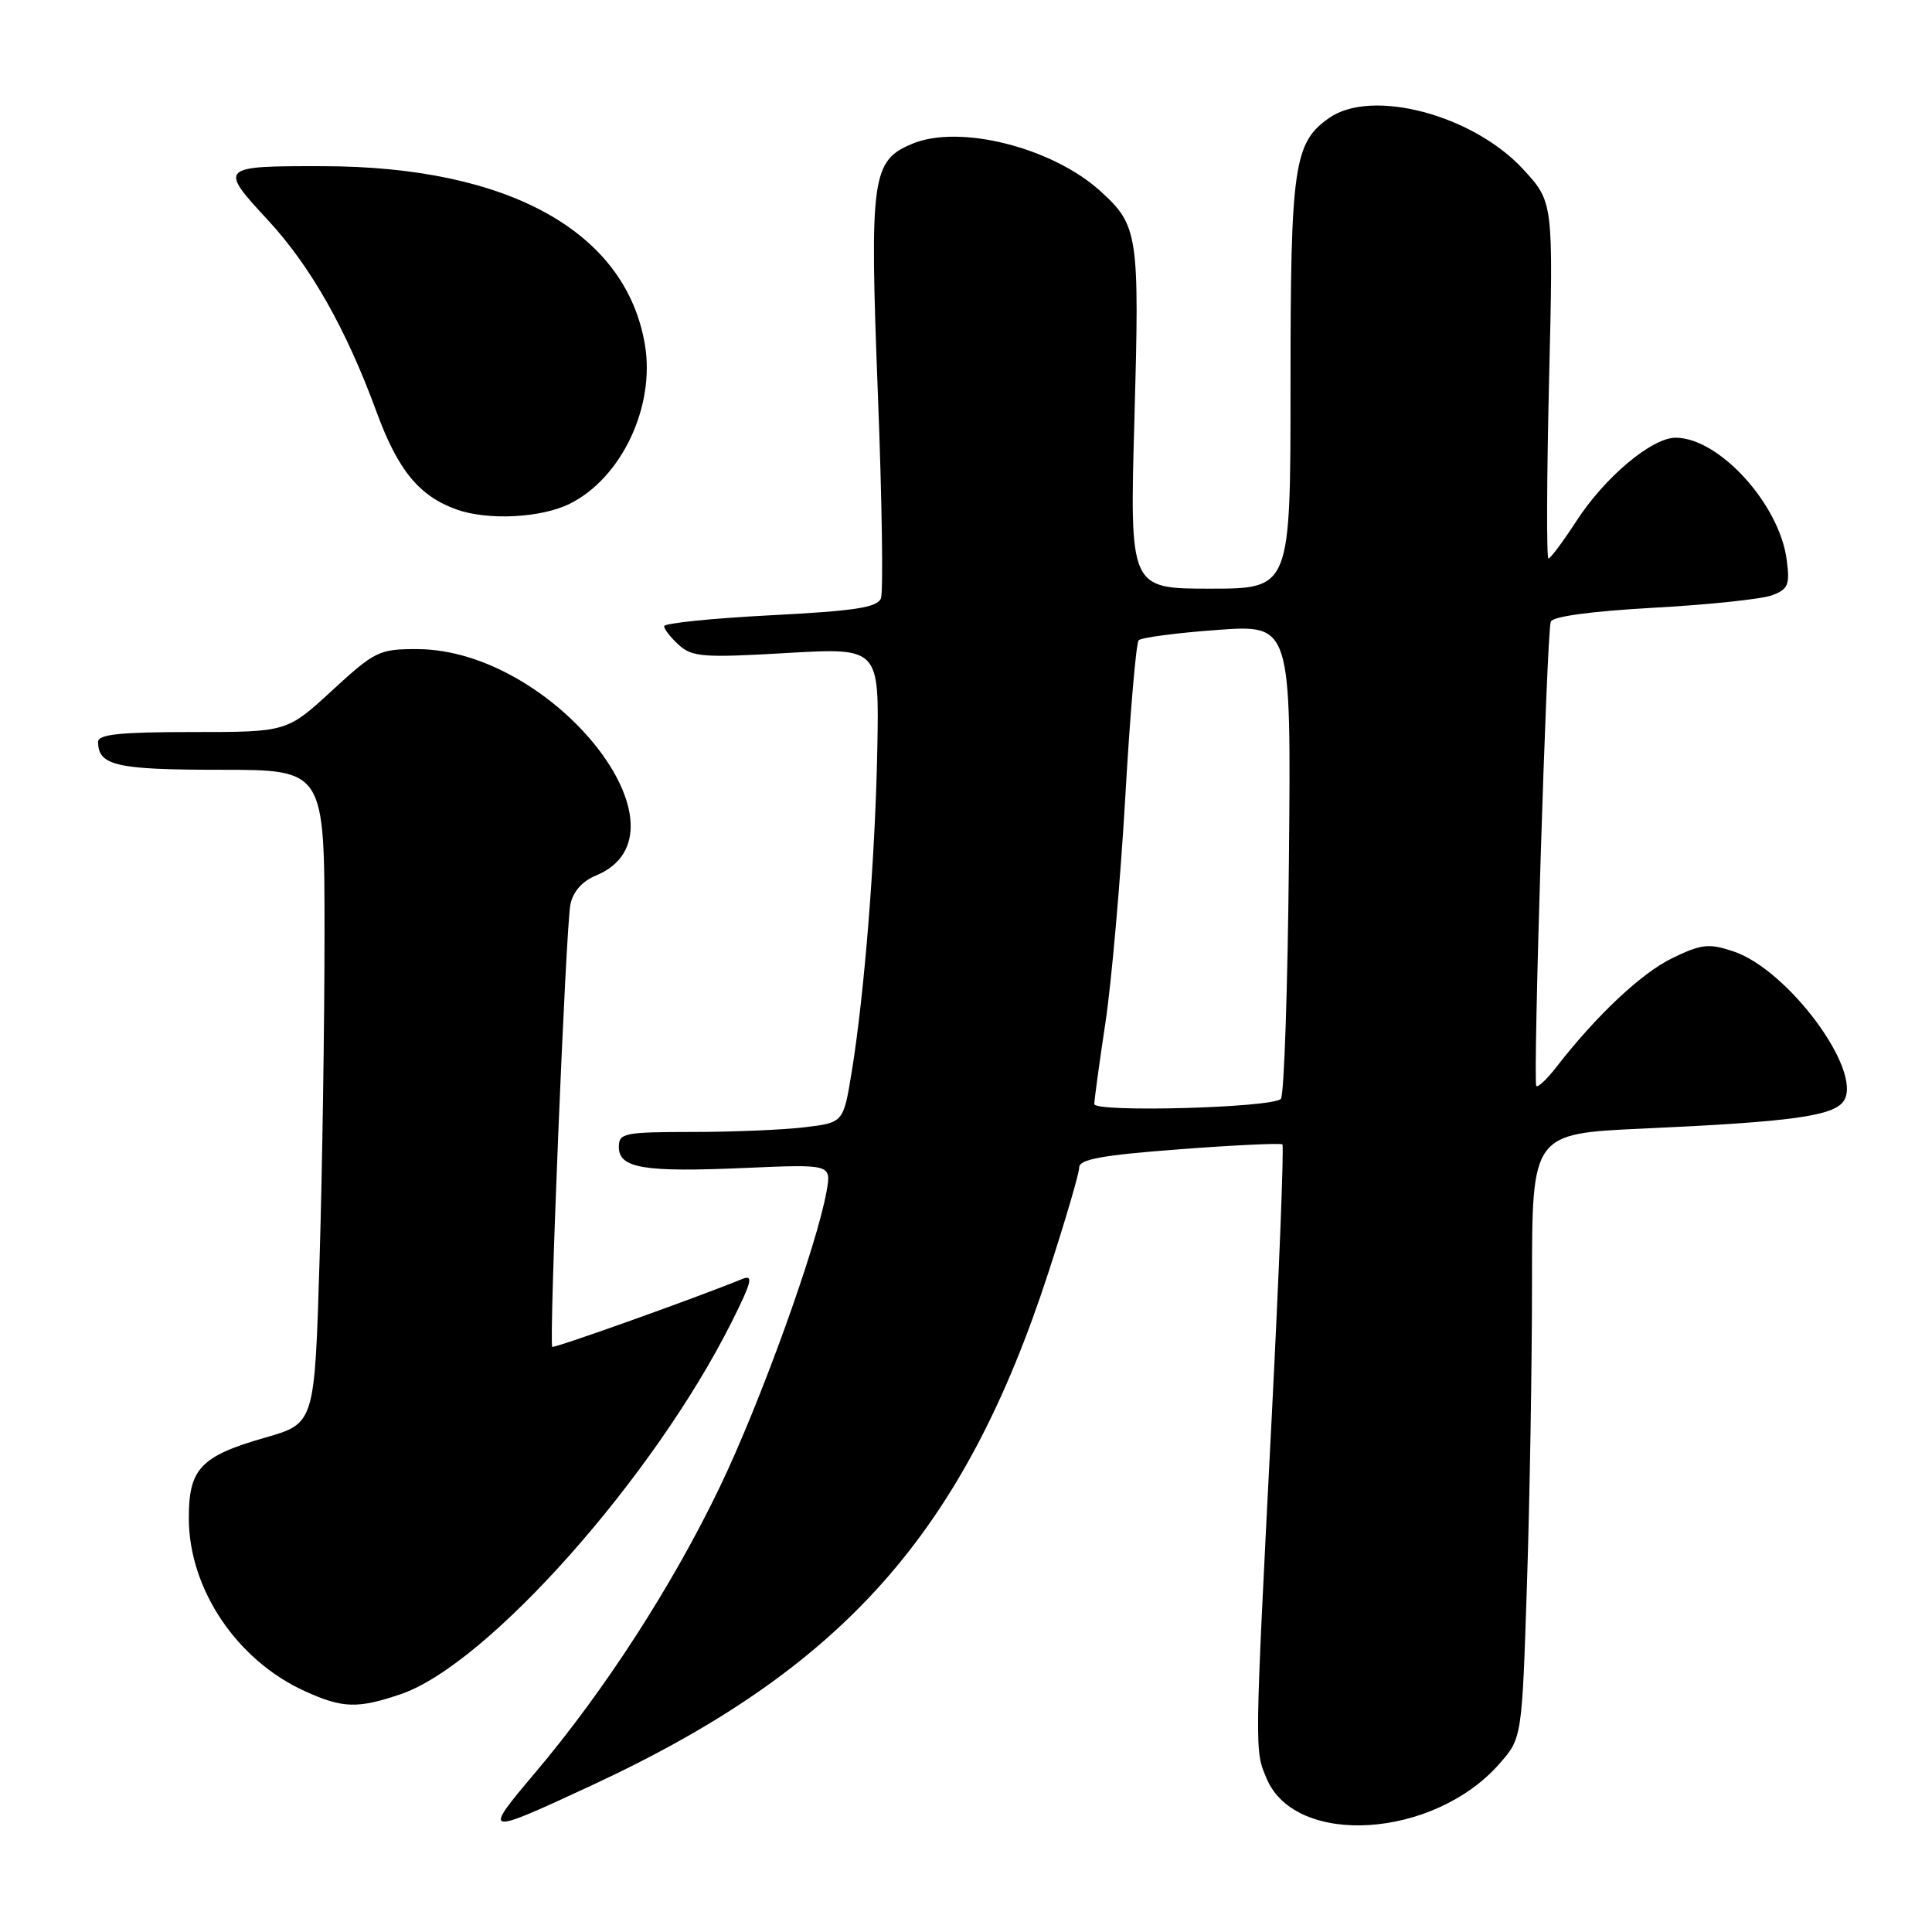 <?xml version="1.0" encoding="UTF-8" standalone="no"?>
<!DOCTYPE svg PUBLIC "-//W3C//DTD SVG 1.1//EN" "http://www.w3.org/Graphics/SVG/1.1/DTD/svg11.dtd" >
<svg xmlns="http://www.w3.org/2000/svg" xmlns:xlink="http://www.w3.org/1999/xlink" version="1.1" viewBox="0 0 256 256">
 <g >
 <path fill="currentColor"
d=" M 78.49 236.53 C 111.72 221.08 127.70 203.12 138.94 168.55 C 141.17 161.70 143.00 155.46 143.00 154.69 C 143.00 153.61 146.04 153.06 156.25 152.29 C 163.54 151.73 169.69 151.45 169.92 151.64 C 170.15 151.84 169.51 168.09 168.51 187.75 C 166.22 232.63 166.23 231.87 167.84 235.68 C 171.69 244.78 189.98 243.62 198.68 233.71 C 201.67 230.30 201.67 230.30 202.33 209.90 C 202.70 198.68 203.00 180.66 203.00 169.85 C 203.00 150.21 203.00 150.21 217.75 149.54 C 237.47 148.65 243.05 147.88 244.33 145.84 C 246.84 141.85 236.89 128.44 229.65 126.05 C 226.42 124.98 225.44 125.09 221.58 126.96 C 217.50 128.94 211.53 134.55 206.22 141.40 C 204.98 143.00 203.79 144.12 203.57 143.90 C 203.10 143.43 204.94 84.05 205.48 82.38 C 205.70 81.69 210.82 80.99 219.12 80.53 C 226.43 80.13 233.50 79.38 234.83 78.87 C 236.96 78.06 237.19 77.48 236.74 74.13 C 235.76 66.76 227.76 58.00 222.03 58.00 C 218.87 58.00 212.64 63.23 208.87 69.06 C 207.10 71.78 205.45 74.00 205.18 74.00 C 204.91 74.00 204.95 63.37 205.26 50.39 C 205.83 26.77 205.83 26.77 201.82 22.42 C 195.17 15.21 181.77 11.67 176.12 15.63 C 171.44 18.90 171.00 21.97 171.00 50.97 C 171.00 78.00 171.00 78.00 160.34 78.00 C 149.68 78.00 149.68 78.00 150.32 55.40 C 151.00 31.12 150.82 29.89 145.85 25.36 C 139.47 19.55 127.19 16.44 120.91 19.04 C 115.51 21.27 115.21 23.42 116.32 52.12 C 116.87 66.21 117.05 78.43 116.73 79.27 C 116.25 80.50 113.34 80.95 102.07 81.53 C 94.33 81.93 88.00 82.58 88.00 82.97 C 88.00 83.37 88.88 84.49 89.96 85.47 C 91.72 87.06 93.23 87.17 104.21 86.53 C 116.50 85.82 116.50 85.82 116.25 99.16 C 115.97 113.74 114.54 131.75 112.84 142.13 C 111.75 148.75 111.75 148.75 106.62 149.37 C 103.81 149.71 97.11 149.99 91.75 149.99 C 82.70 150.00 82.00 150.14 82.00 151.98 C 82.00 154.80 85.32 155.35 98.69 154.76 C 110.17 154.26 110.17 154.26 109.52 157.88 C 108.20 165.23 100.76 185.83 95.40 196.99 C 89.15 210.02 80.08 224.06 70.94 234.86 C 63.87 243.23 64.00 243.26 78.49 236.53 Z  M 53.12 224.48 C 64.61 220.56 86.67 195.73 96.98 175.11 C 99.64 169.79 99.86 168.85 98.33 169.48 C 92.44 171.90 73.45 178.68 73.18 178.46 C 72.71 178.07 74.97 122.93 75.58 119.85 C 75.92 118.15 77.14 116.77 78.97 116.01 C 92.59 110.37 73.35 86.04 55.24 86.01 C 50.25 86.00 49.67 86.28 44.00 91.50 C 38.02 97.00 38.02 97.00 25.51 97.00 C 15.91 97.00 13.00 97.30 13.00 98.30 C 13.00 101.45 15.42 102.00 29.20 102.00 C 43.00 102.00 43.00 102.00 43.00 123.75 C 43.00 135.71 42.70 155.20 42.34 167.06 C 41.69 188.61 41.69 188.61 35.17 190.48 C 26.57 192.94 24.99 194.61 25.02 201.25 C 25.06 210.59 31.40 220.01 40.40 224.09 C 45.42 226.37 47.38 226.43 53.12 224.48 Z  M 75.50 66.75 C 82.35 63.34 86.82 53.90 85.46 45.71 C 82.97 30.71 67.40 22.06 42.83 22.02 C 29.05 21.99 28.95 22.10 35.53 29.20 C 41.16 35.28 45.88 43.63 49.88 54.54 C 52.72 62.30 55.53 65.73 60.50 67.51 C 64.64 68.99 71.72 68.63 75.50 66.75 Z  M 145.00 146.29 C 145.00 145.76 145.66 140.90 146.48 135.48 C 147.29 130.07 148.47 116.61 149.11 105.57 C 149.74 94.53 150.54 85.20 150.88 84.84 C 151.22 84.48 155.91 83.86 161.29 83.47 C 171.08 82.76 171.08 82.76 170.79 113.80 C 170.63 130.87 170.15 145.19 169.72 145.61 C 168.54 146.79 145.00 147.43 145.00 146.29 Z "/>
</g>
</svg>